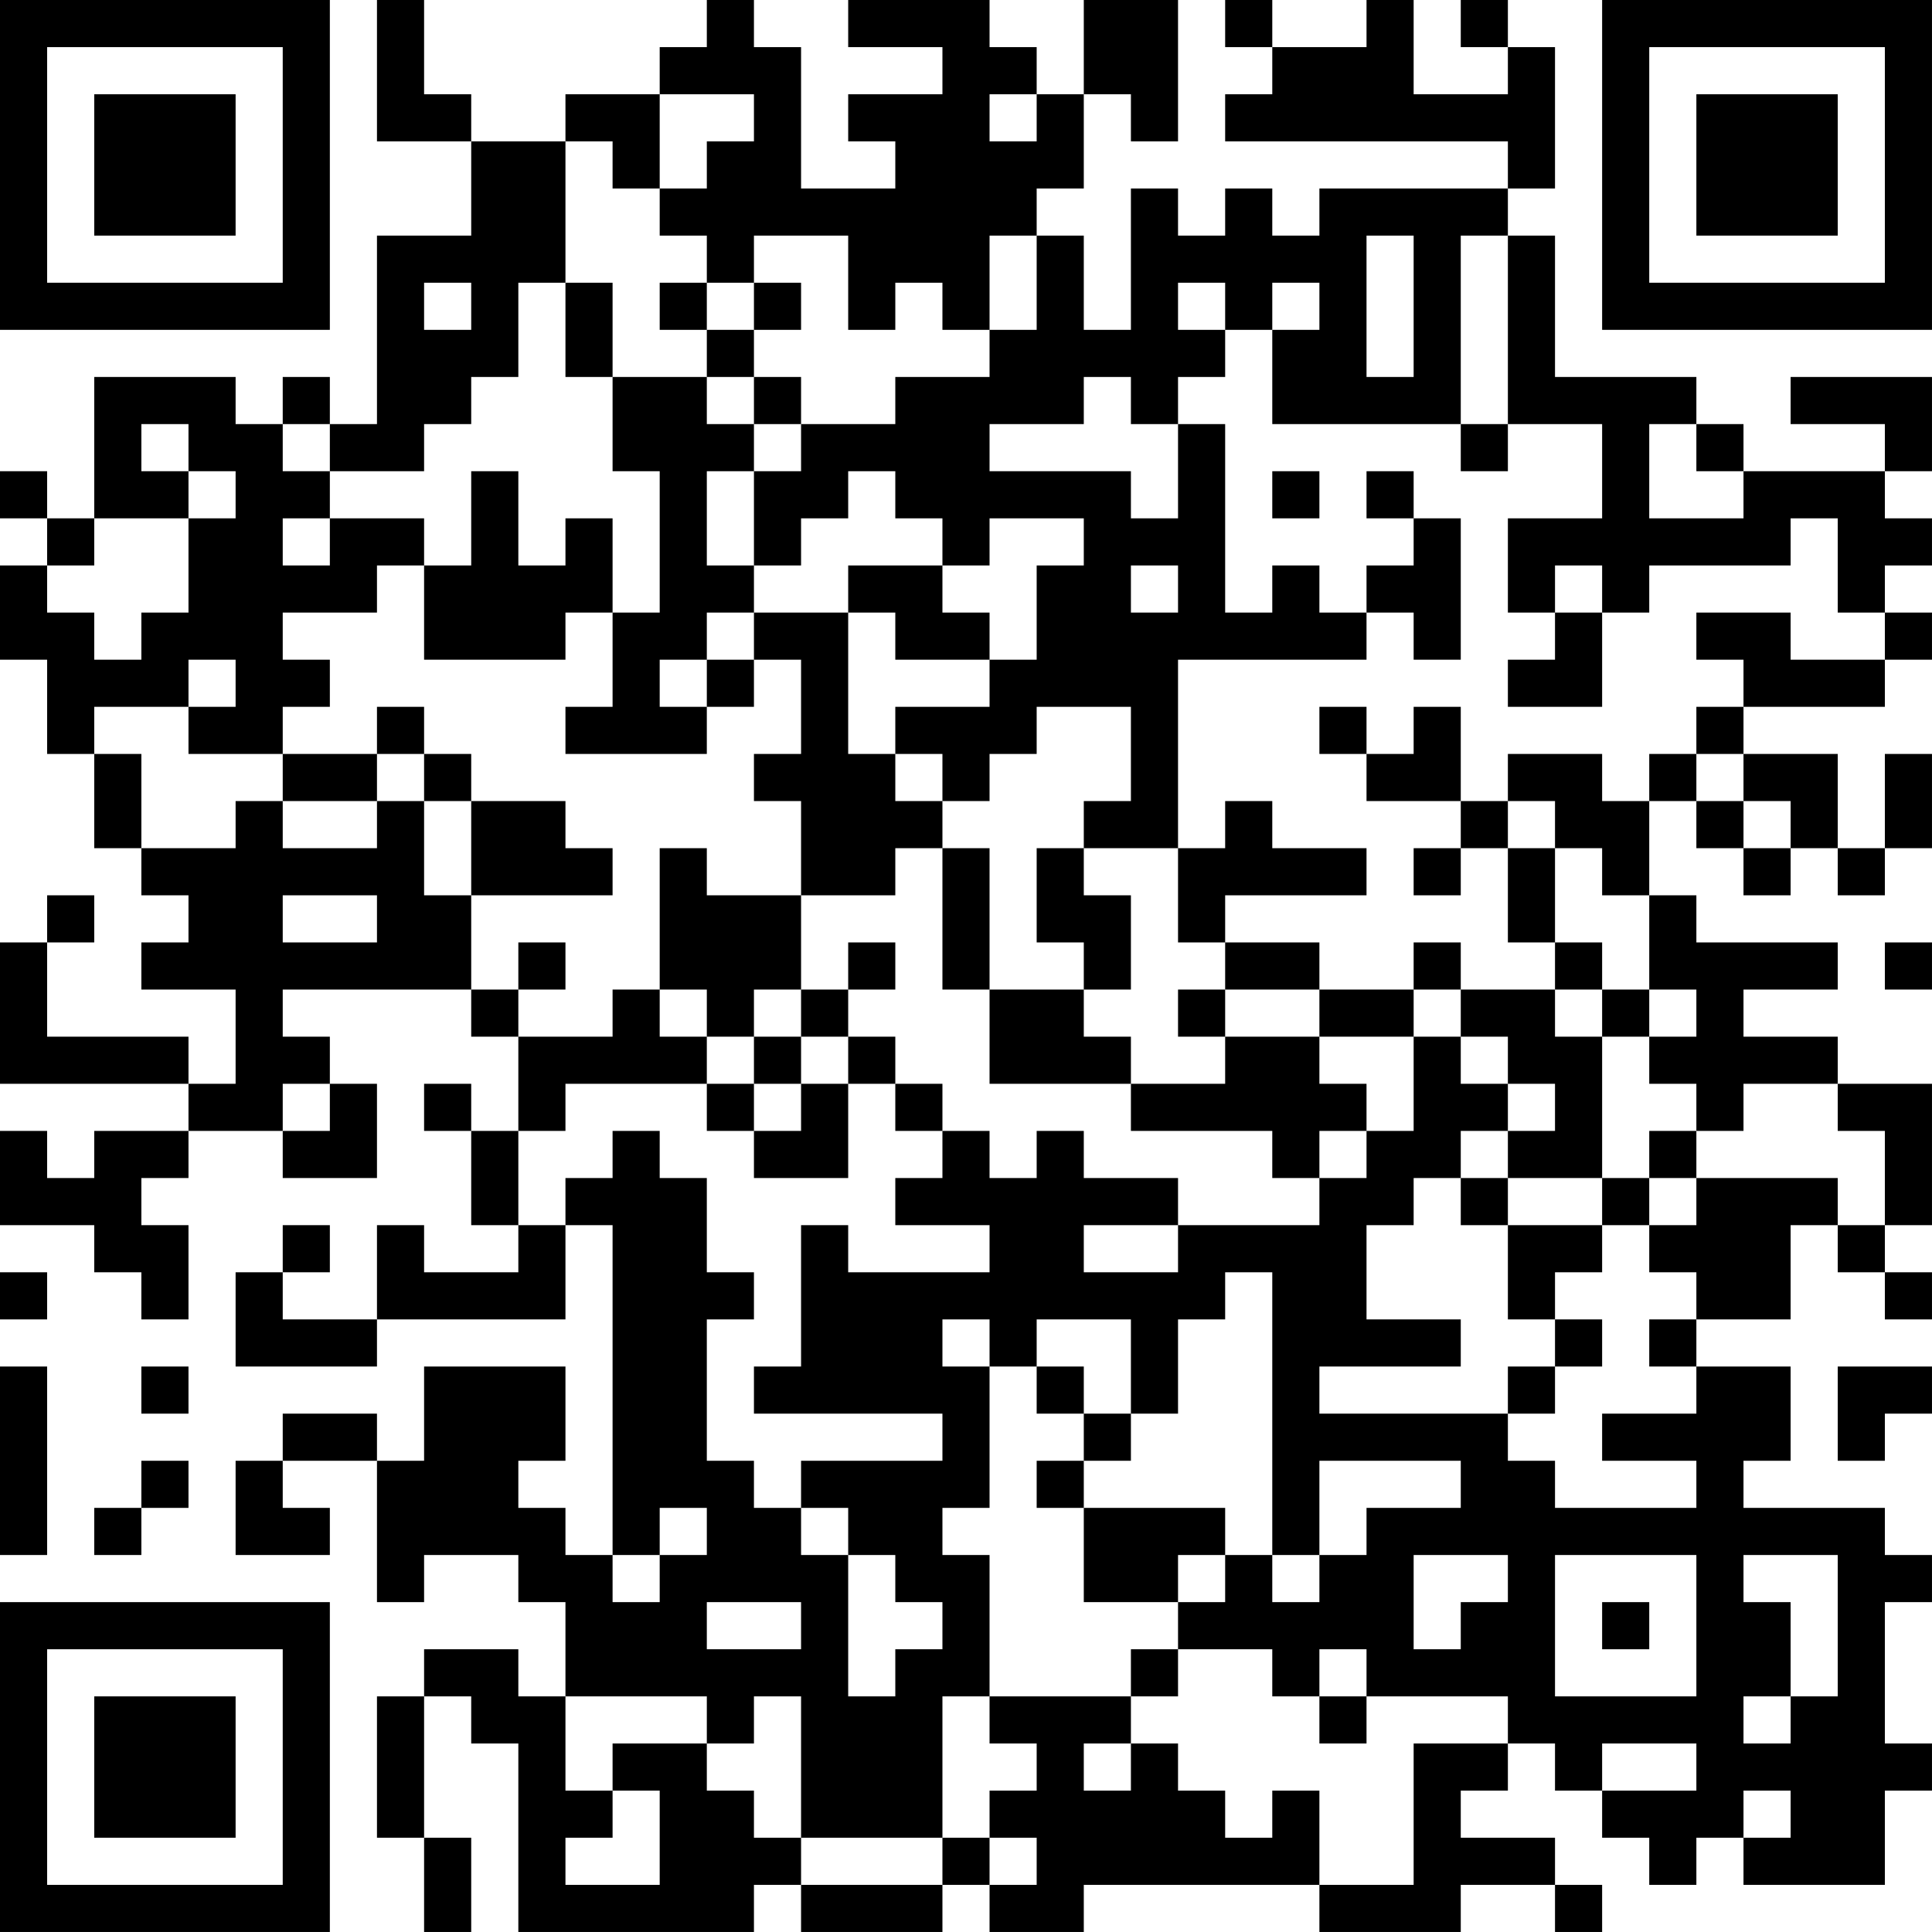 <?xml version="1.0" encoding="UTF-8"?>
<svg xmlns="http://www.w3.org/2000/svg" version="1.1" width="200" height="200" viewBox="0 0 200 200"><rect x="0" y="0" width="200" height="200" fill="#ffffff"/><g transform="scale(4.878)"><g transform="translate(0,0)"><path fill-rule="evenodd" d="M8 0L8 3L10 3L10 5L8 5L8 9L7 9L7 8L6 8L6 9L5 9L5 8L2 8L2 11L1 11L1 10L0 10L0 11L1 11L1 12L0 12L0 14L1 14L1 16L2 16L2 18L3 18L3 19L4 19L4 20L3 20L3 21L5 21L5 23L4 23L4 22L1 22L1 20L2 20L2 19L1 19L1 20L0 20L0 23L4 23L4 24L2 24L2 25L1 25L1 24L0 24L0 26L2 26L2 27L3 27L3 28L4 28L4 26L3 26L3 25L4 25L4 24L6 24L6 25L8 25L8 23L7 23L7 22L6 22L6 21L10 21L10 22L11 22L11 24L10 24L10 23L9 23L9 24L10 24L10 26L11 26L11 27L9 27L9 26L8 26L8 28L6 28L6 27L7 27L7 26L6 26L6 27L5 27L5 29L8 29L8 28L12 28L12 26L13 26L13 33L12 33L12 32L11 32L11 31L12 31L12 29L9 29L9 31L8 31L8 30L6 30L6 31L5 31L5 33L7 33L7 32L6 32L6 31L8 31L8 34L9 34L9 33L11 33L11 34L12 34L12 36L11 36L11 35L9 35L9 36L8 36L8 39L9 39L9 41L10 41L10 39L9 39L9 36L10 36L10 37L11 37L11 41L16 41L16 40L17 40L17 41L20 41L20 40L21 40L21 41L23 41L23 40L28 40L28 41L31 41L31 40L33 40L33 41L34 41L34 40L33 40L33 39L31 39L31 38L32 38L32 37L33 37L33 38L34 38L34 39L35 39L35 40L36 40L36 39L37 39L37 40L40 40L40 38L41 38L41 37L40 37L40 34L41 34L41 33L40 33L40 32L37 32L37 31L38 31L38 29L36 29L36 28L38 28L38 26L39 26L39 27L40 27L40 28L41 28L41 27L40 27L40 26L41 26L41 23L39 23L39 22L37 22L37 21L39 21L39 20L36 20L36 19L35 19L35 17L36 17L36 18L37 18L37 19L38 19L38 18L39 18L39 19L40 19L40 18L41 18L41 16L40 16L40 18L39 18L39 16L37 16L37 15L40 15L40 14L41 14L41 13L40 13L40 12L41 12L41 11L40 11L40 10L41 10L41 8L38 8L38 9L40 9L40 10L37 10L37 9L36 9L36 8L33 8L33 5L32 5L32 4L33 4L33 1L32 1L32 0L31 0L31 1L32 1L32 2L30 2L30 0L29 0L29 1L27 1L27 0L26 0L26 1L27 1L27 2L26 2L26 3L32 3L32 4L28 4L28 5L27 5L27 4L26 4L26 5L25 5L25 4L24 4L24 7L23 7L23 5L22 5L22 4L23 4L23 2L24 2L24 3L25 3L25 0L23 0L23 2L22 2L22 1L21 1L21 0L18 0L18 1L20 1L20 2L18 2L18 3L19 3L19 4L17 4L17 1L16 1L16 0L15 0L15 1L14 1L14 2L12 2L12 3L10 3L10 2L9 2L9 0ZM14 2L14 4L13 4L13 3L12 3L12 6L11 6L11 8L10 8L10 9L9 9L9 10L7 10L7 9L6 9L6 10L7 10L7 11L6 11L6 12L7 12L7 11L9 11L9 12L8 12L8 13L6 13L6 14L7 14L7 15L6 15L6 16L4 16L4 15L5 15L5 14L4 14L4 15L2 15L2 16L3 16L3 18L5 18L5 17L6 17L6 18L8 18L8 17L9 17L9 19L10 19L10 21L11 21L11 22L13 22L13 21L14 21L14 22L15 22L15 23L12 23L12 24L11 24L11 26L12 26L12 25L13 25L13 24L14 24L14 25L15 25L15 27L16 27L16 28L15 28L15 31L16 31L16 32L17 32L17 33L18 33L18 36L19 36L19 35L20 35L20 34L19 34L19 33L18 33L18 32L17 32L17 31L20 31L20 30L16 30L16 29L17 29L17 26L18 26L18 27L21 27L21 26L19 26L19 25L20 25L20 24L21 24L21 25L22 25L22 24L23 24L23 25L25 25L25 26L23 26L23 27L25 27L25 26L28 26L28 25L29 25L29 24L30 24L30 22L31 22L31 23L32 23L32 24L31 24L31 25L30 25L30 26L29 26L29 28L31 28L31 29L28 29L28 30L32 30L32 31L33 31L33 32L36 32L36 31L34 31L34 30L36 30L36 29L35 29L35 28L36 28L36 27L35 27L35 26L36 26L36 25L39 25L39 26L40 26L40 24L39 24L39 23L37 23L37 24L36 24L36 23L35 23L35 22L36 22L36 21L35 21L35 19L34 19L34 18L33 18L33 17L32 17L32 16L34 16L34 17L35 17L35 16L36 16L36 17L37 17L37 18L38 18L38 17L37 17L37 16L36 16L36 15L37 15L37 14L36 14L36 13L38 13L38 14L40 14L40 13L39 13L39 11L38 11L38 12L35 12L35 13L34 13L34 12L33 12L33 13L32 13L32 11L34 11L34 9L32 9L32 5L31 5L31 9L27 9L27 7L28 7L28 6L27 6L27 7L26 7L26 6L25 6L25 7L26 7L26 8L25 8L25 9L24 9L24 8L23 8L23 9L21 9L21 10L24 10L24 11L25 11L25 9L26 9L26 13L27 13L27 12L28 12L28 13L29 13L29 14L25 14L25 18L23 18L23 17L24 17L24 15L22 15L22 16L21 16L21 17L20 17L20 16L19 16L19 15L21 15L21 14L22 14L22 12L23 12L23 11L21 11L21 12L20 12L20 11L19 11L19 10L18 10L18 11L17 11L17 12L16 12L16 10L17 10L17 9L19 9L19 8L21 8L21 7L22 7L22 5L21 5L21 7L20 7L20 6L19 6L19 7L18 7L18 5L16 5L16 6L15 6L15 5L14 5L14 4L15 4L15 3L16 3L16 2ZM21 2L21 3L22 3L22 2ZM29 5L29 8L30 8L30 5ZM9 6L9 7L10 7L10 6ZM12 6L12 8L13 8L13 10L14 10L14 13L13 13L13 11L12 11L12 12L11 12L11 10L10 10L10 12L9 12L9 14L12 14L12 13L13 13L13 15L12 15L12 16L15 16L15 15L16 15L16 14L17 14L17 16L16 16L16 17L17 17L17 19L15 19L15 18L14 18L14 21L15 21L15 22L16 22L16 23L15 23L15 24L16 24L16 25L18 25L18 23L19 23L19 24L20 24L20 23L19 23L19 22L18 22L18 21L19 21L19 20L18 20L18 21L17 21L17 19L19 19L19 18L20 18L20 21L21 21L21 23L24 23L24 24L27 24L27 25L28 25L28 24L29 24L29 23L28 23L28 22L30 22L30 21L31 21L31 22L32 22L32 23L33 23L33 24L32 24L32 25L31 25L31 26L32 26L32 28L33 28L33 29L32 29L32 30L33 30L33 29L34 29L34 28L33 28L33 27L34 27L34 26L35 26L35 25L36 25L36 24L35 24L35 25L34 25L34 22L35 22L35 21L34 21L34 20L33 20L33 18L32 18L32 17L31 17L31 15L30 15L30 16L29 16L29 15L28 15L28 16L29 16L29 17L31 17L31 18L30 18L30 19L31 19L31 18L32 18L32 20L33 20L33 21L31 21L31 20L30 20L30 21L28 21L28 20L26 20L26 19L29 19L29 18L27 18L27 17L26 17L26 18L25 18L25 20L26 20L26 21L25 21L25 22L26 22L26 23L24 23L24 22L23 22L23 21L24 21L24 19L23 19L23 18L22 18L22 20L23 20L23 21L21 21L21 18L20 18L20 17L19 17L19 16L18 16L18 13L19 13L19 14L21 14L21 13L20 13L20 12L18 12L18 13L16 13L16 12L15 12L15 10L16 10L16 9L17 9L17 8L16 8L16 7L17 7L17 6L16 6L16 7L15 7L15 6L14 6L14 7L15 7L15 8L13 8L13 6ZM15 8L15 9L16 9L16 8ZM3 9L3 10L4 10L4 11L2 11L2 12L1 12L1 13L2 13L2 14L3 14L3 13L4 13L4 11L5 11L5 10L4 10L4 9ZM31 9L31 10L32 10L32 9ZM35 9L35 11L37 11L37 10L36 10L36 9ZM27 10L27 11L28 11L28 10ZM29 10L29 11L30 11L30 12L29 12L29 13L30 13L30 14L31 14L31 11L30 11L30 10ZM24 12L24 13L25 13L25 12ZM15 13L15 14L14 14L14 15L15 15L15 14L16 14L16 13ZM33 13L33 14L32 14L32 15L34 15L34 13ZM8 15L8 16L6 16L6 17L8 17L8 16L9 16L9 17L10 17L10 19L13 19L13 18L12 18L12 17L10 17L10 16L9 16L9 15ZM6 19L6 20L8 20L8 19ZM11 20L11 21L12 21L12 20ZM40 20L40 21L41 21L41 20ZM16 21L16 22L17 22L17 23L16 23L16 24L17 24L17 23L18 23L18 22L17 22L17 21ZM26 21L26 22L28 22L28 21ZM33 21L33 22L34 22L34 21ZM6 23L6 24L7 24L7 23ZM32 25L32 26L34 26L34 25ZM0 27L0 28L1 28L1 27ZM26 27L26 28L25 28L25 30L24 30L24 28L22 28L22 29L21 29L21 28L20 28L20 29L21 29L21 32L20 32L20 33L21 33L21 36L20 36L20 39L17 39L17 36L16 36L16 37L15 37L15 36L12 36L12 38L13 38L13 39L12 39L12 40L14 40L14 38L13 38L13 37L15 37L15 38L16 38L16 39L17 39L17 40L20 40L20 39L21 39L21 40L22 40L22 39L21 39L21 38L22 38L22 37L21 37L21 36L24 36L24 37L23 37L23 38L24 38L24 37L25 37L25 38L26 38L26 39L27 39L27 38L28 38L28 40L30 40L30 37L32 37L32 36L29 36L29 35L28 35L28 36L27 36L27 35L25 35L25 34L26 34L26 33L27 33L27 34L28 34L28 33L29 33L29 32L31 32L31 31L28 31L28 33L27 33L27 27ZM0 29L0 33L1 33L1 29ZM3 29L3 30L4 30L4 29ZM22 29L22 30L23 30L23 31L22 31L22 32L23 32L23 34L25 34L25 33L26 33L26 32L23 32L23 31L24 31L24 30L23 30L23 29ZM39 29L39 31L40 31L40 30L41 30L41 29ZM3 31L3 32L2 32L2 33L3 33L3 32L4 32L4 31ZM14 32L14 33L13 33L13 34L14 34L14 33L15 33L15 32ZM30 33L30 35L31 35L31 34L32 34L32 33ZM33 33L33 36L36 36L36 33ZM37 33L37 34L38 34L38 36L37 36L37 37L38 37L38 36L39 36L39 33ZM15 34L15 35L17 35L17 34ZM34 34L34 35L35 35L35 34ZM24 35L24 36L25 36L25 35ZM28 36L28 37L29 37L29 36ZM34 37L34 38L36 38L36 37ZM37 38L37 39L38 39L38 38ZM0 0L0 7L7 7L7 0ZM1 1L1 6L6 6L6 1ZM2 2L2 5L5 5L5 2ZM34 0L34 7L41 7L41 0ZM35 1L35 6L40 6L40 1ZM36 2L36 5L39 5L39 2ZM0 34L0 41L7 41L7 34ZM1 35L1 40L6 40L6 35ZM2 36L2 39L5 39L5 36Z" fill="#000000"/></g></g></svg>
